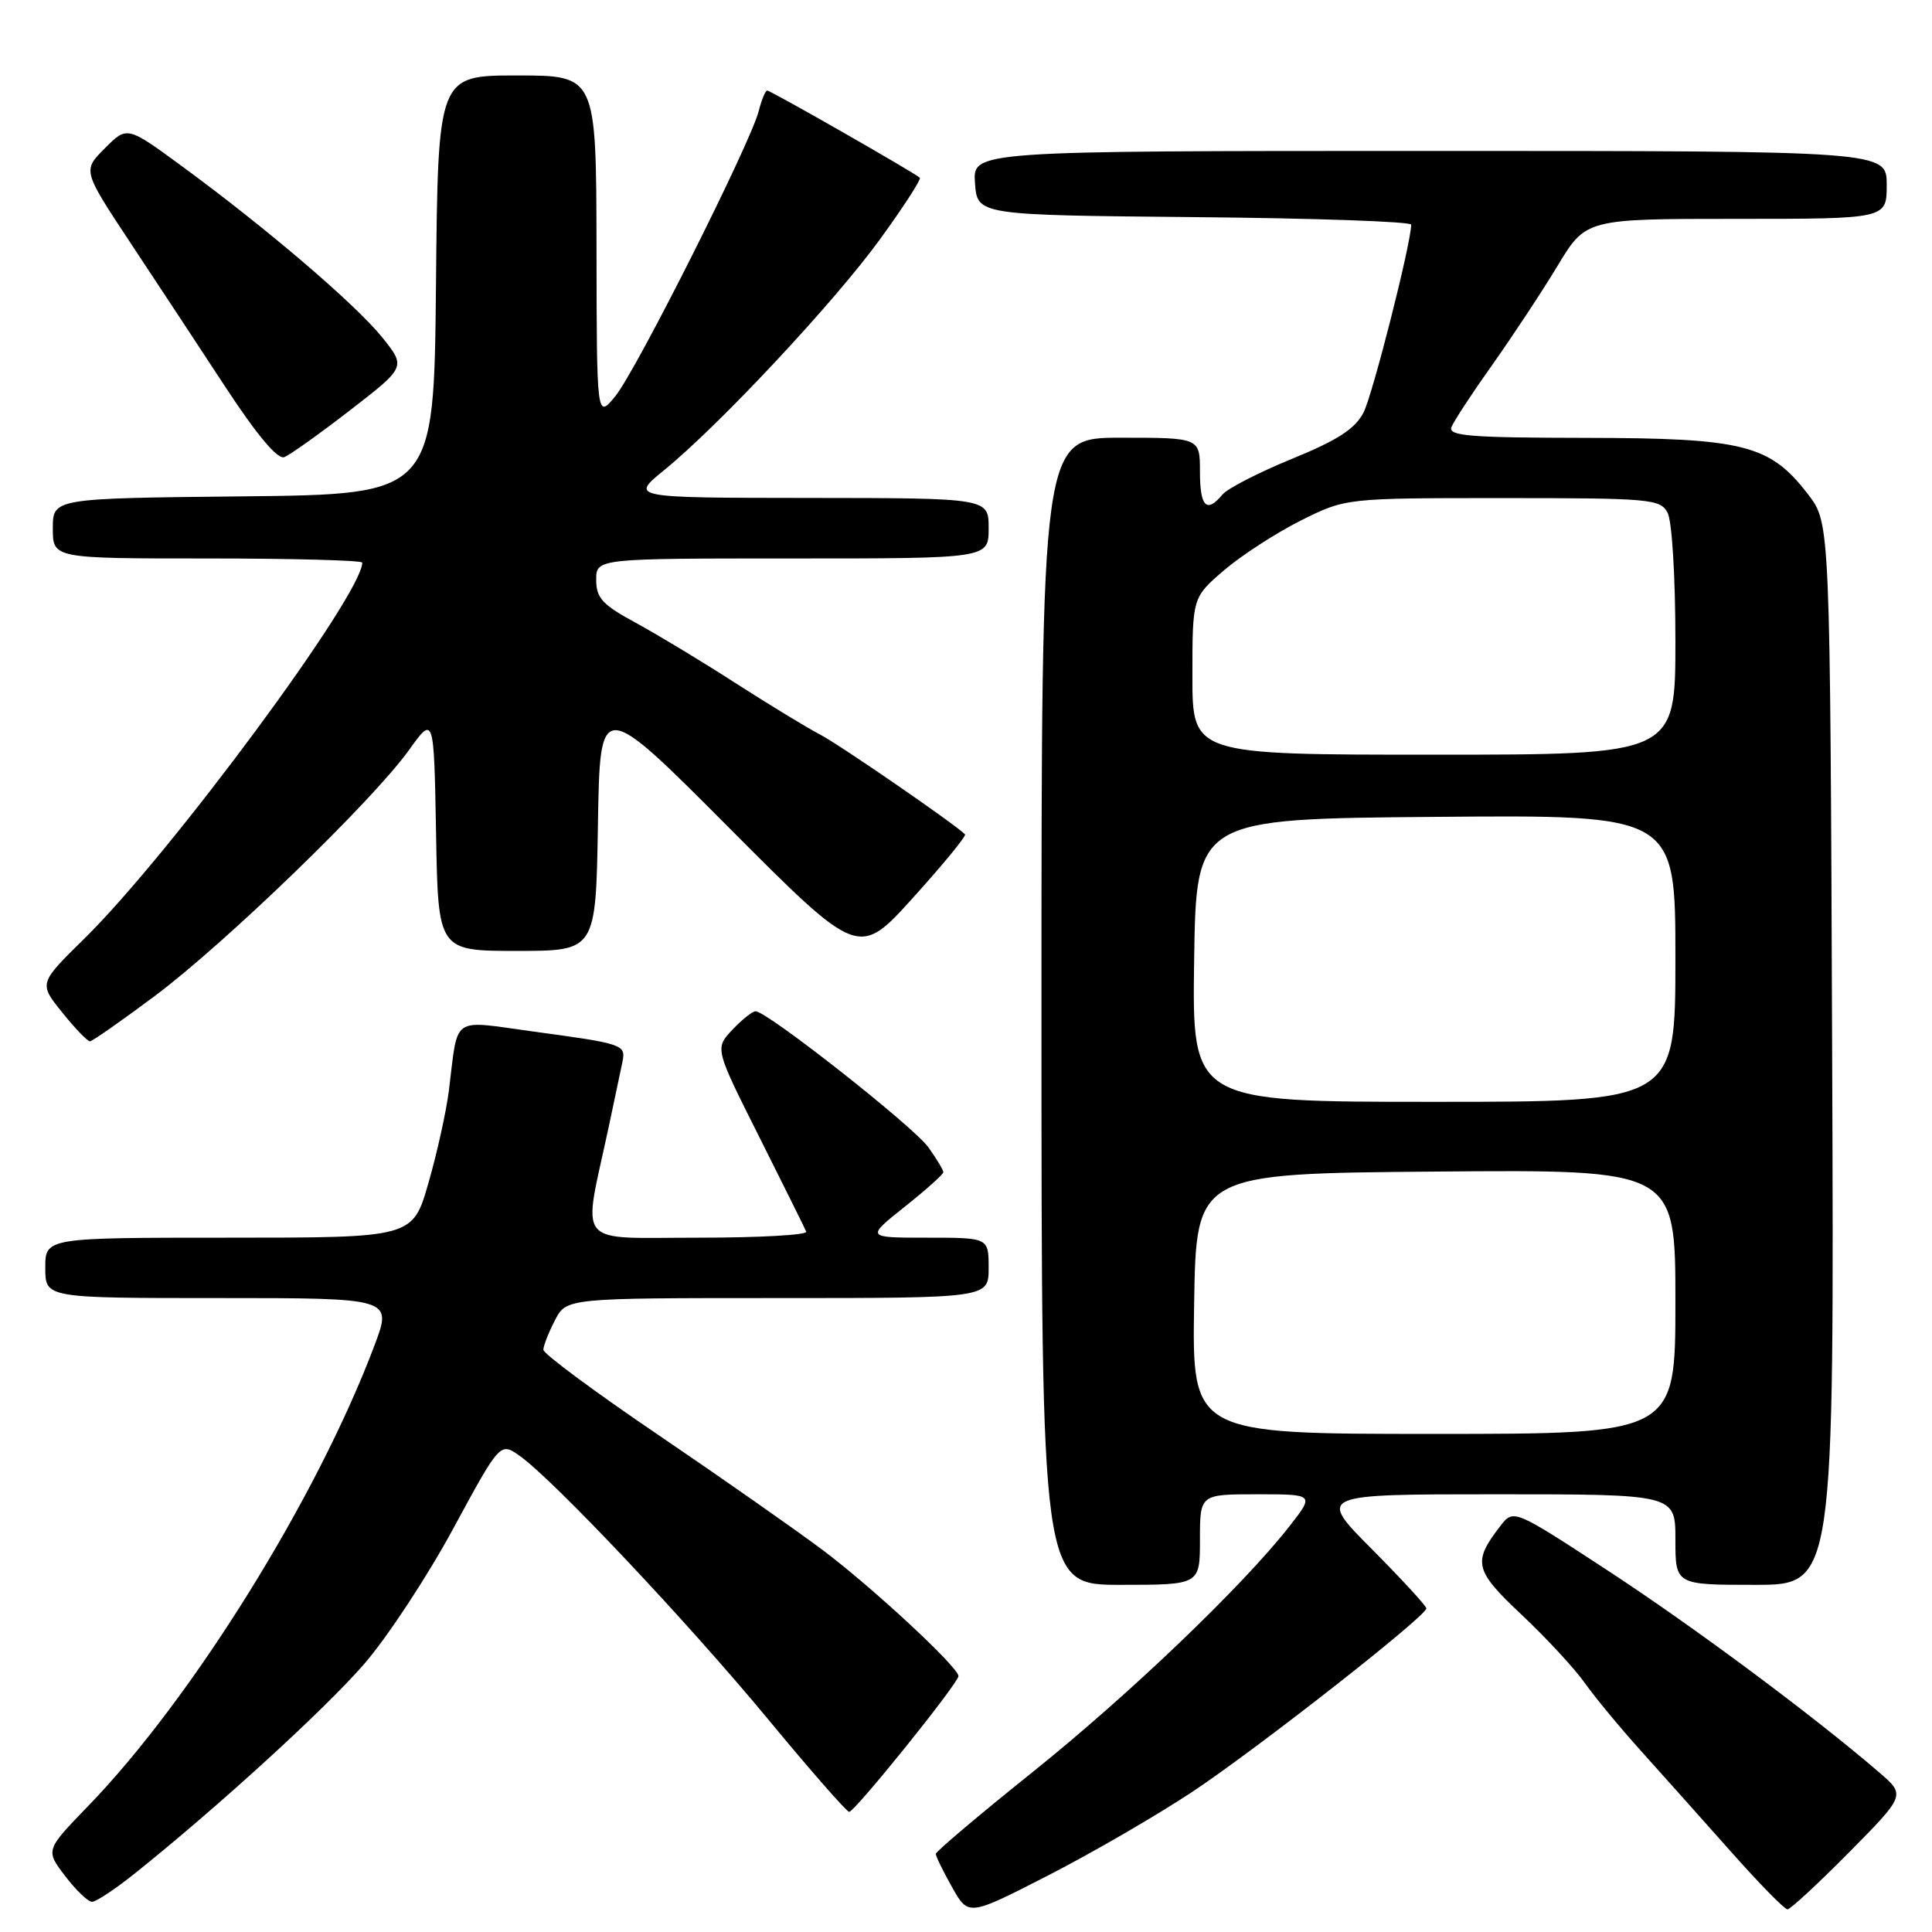 <?xml version="1.0" encoding="UTF-8" standalone="no"?>
<!DOCTYPE svg PUBLIC "-//W3C//DTD SVG 1.1//EN" "http://www.w3.org/Graphics/SVG/1.1/DTD/svg11.dtd" >
<svg xmlns="http://www.w3.org/2000/svg" xmlns:xlink="http://www.w3.org/1999/xlink" version="1.1" viewBox="0 0 256 256">
 <g >
 <path fill="currentColor"
d=" M 158.00 237.42 C 166.66 231.66 189.00 214.15 189.00 213.12 C 189.00 212.80 185.75 209.27 181.78 205.27 C 174.55 198.00 174.55 198.00 198.28 198.00 C 222.00 198.00 222.00 198.00 222.00 204.00 C 222.00 210.00 222.00 210.00 232.52 210.00 C 243.04 210.00 243.04 210.00 242.77 139.67 C 242.50 69.34 242.50 69.34 239.62 65.56 C 234.55 58.92 231.12 58.05 210.14 58.02 C 194.84 58.00 191.88 57.77 192.32 56.60 C 192.62 55.83 195.05 52.12 197.73 48.35 C 200.40 44.58 204.29 38.69 206.37 35.25 C 210.14 29.00 210.14 29.00 230.07 29.00 C 250.00 29.00 250.00 29.00 250.00 24.50 C 250.00 20.00 250.00 20.00 189.44 20.00 C 128.89 20.00 128.89 20.00 129.19 24.25 C 129.50 28.50 129.50 28.50 158.25 28.77 C 174.06 28.91 187.00 29.36 186.99 29.77 C 186.96 32.32 181.88 52.33 180.67 54.67 C 179.55 56.83 177.24 58.33 171.19 60.80 C 166.79 62.60 162.64 64.73 161.97 65.54 C 159.88 68.06 159.00 67.16 159.00 62.50 C 159.00 58.00 159.00 58.00 148.50 58.00 C 138.00 58.00 138.00 58.00 138.00 134.00 C 138.00 210.00 138.00 210.00 148.50 210.00 C 159.00 210.00 159.00 210.00 159.00 204.00 C 159.00 198.00 159.00 198.00 166.58 198.00 C 174.17 198.00 174.17 198.00 170.85 202.25 C 164.65 210.17 149.55 224.62 136.75 234.87 C 129.74 240.49 124.00 245.34 124.00 245.65 C 124.00 245.97 124.97 247.96 126.16 250.07 C 128.32 253.92 128.32 253.92 138.91 248.49 C 144.73 245.51 153.32 240.52 158.00 237.42 Z  M 245.03 245.43 C 252.50 237.86 252.50 237.86 249.00 234.85 C 240.23 227.30 224.43 215.56 213.03 208.10 C 200.55 199.94 200.55 199.94 198.79 202.22 C 195.10 207.00 195.36 208.07 201.62 213.96 C 204.86 217.01 208.63 221.07 209.99 223.00 C 211.36 224.93 214.73 229.00 217.49 232.06 C 220.24 235.12 225.57 241.09 229.32 245.31 C 233.07 249.54 236.46 253.00 236.85 253.00 C 237.23 253.00 240.91 249.59 245.03 245.43 Z  M 17.83 248.27 C 28.93 239.39 43.10 226.44 48.27 220.47 C 51.34 216.92 56.65 208.85 60.06 202.54 C 66.28 191.07 66.28 191.07 68.89 192.93 C 73.42 196.16 91.20 215.02 101.76 227.79 C 107.34 234.54 112.19 240.08 112.52 240.08 C 113.25 240.10 127.00 223.02 127.00 222.09 C 127.00 220.92 115.65 210.38 109.00 205.38 C 105.42 202.70 95.63 195.84 87.25 190.15 C 78.86 184.46 72.00 179.38 72.00 178.85 C 72.00 178.33 72.69 176.57 73.53 174.95 C 75.05 172.00 75.05 172.00 103.03 172.00 C 131.00 172.00 131.00 172.00 131.00 168.00 C 131.00 164.00 131.00 164.00 122.87 164.00 C 114.74 164.00 114.74 164.00 119.87 159.91 C 122.69 157.67 125.00 155.60 125.00 155.32 C 125.00 155.04 124.11 153.56 123.02 152.03 C 121.08 149.30 101.65 134.00 100.12 134.00 C 99.70 134.00 98.31 135.11 97.03 136.46 C 94.72 138.93 94.72 138.93 100.61 150.66 C 103.85 157.12 106.65 162.76 106.83 163.20 C 107.02 163.64 100.58 164.00 92.54 164.00 C 75.97 164.00 77.19 165.48 80.62 149.50 C 81.44 145.65 82.28 141.68 82.48 140.69 C 82.94 138.41 82.59 138.30 70.72 136.69 C 59.61 135.18 60.75 134.39 59.48 144.50 C 59.14 147.25 57.92 152.76 56.77 156.75 C 54.69 164.00 54.69 164.00 30.35 164.00 C 6.00 164.00 6.00 164.00 6.00 168.00 C 6.00 172.00 6.00 172.00 28.99 172.00 C 51.98 172.00 51.98 172.00 49.63 178.25 C 42.03 198.44 25.48 225.07 11.66 239.33 C 6.02 245.16 6.02 245.16 8.63 248.58 C 10.06 250.46 11.67 252.00 12.20 252.00 C 12.73 252.00 15.26 250.32 17.83 248.27 Z  M 20.50 131.98 C 29.82 125.02 49.32 106.16 54.16 99.43 C 57.50 94.77 57.50 94.77 57.78 110.39 C 58.05 126.00 58.05 126.00 68.50 126.00 C 78.95 126.00 78.95 126.00 79.23 109.26 C 79.50 92.51 79.50 92.51 96.64 109.72 C 113.78 126.93 113.78 126.93 121.01 118.92 C 124.99 114.52 128.08 110.75 127.87 110.55 C 126.33 109.06 111.18 98.63 108.66 97.33 C 106.93 96.43 101.91 93.37 97.50 90.54 C 93.10 87.70 87.14 84.10 84.25 82.53 C 79.82 80.13 79.00 79.24 79.00 76.84 C 79.00 74.00 79.00 74.00 105.00 74.00 C 131.00 74.00 131.00 74.00 131.00 70.00 C 131.00 66.00 131.00 66.00 107.25 65.98 C 83.50 65.96 83.50 65.96 88.00 62.30 C 95.33 56.32 110.52 40.08 116.60 31.71 C 119.71 27.43 122.09 23.76 121.88 23.55 C 121.22 22.91 102.13 12.00 101.66 12.00 C 101.42 12.00 100.91 13.22 100.54 14.70 C 99.48 18.92 84.28 49.15 81.53 52.50 C 79.07 55.50 79.07 55.50 79.04 32.75 C 79.00 10.00 79.00 10.00 68.52 10.00 C 58.03 10.00 58.03 10.00 57.77 37.75 C 57.50 65.50 57.50 65.50 32.25 65.77 C 7.00 66.03 7.00 66.03 7.00 70.02 C 7.00 74.00 7.00 74.00 27.50 74.00 C 38.78 74.00 48.00 74.25 48.00 74.55 C 48.00 78.79 22.60 113.15 11.15 124.40 C 5.14 130.30 5.14 130.30 8.24 134.15 C 9.94 136.27 11.60 137.99 11.92 137.98 C 12.24 137.96 16.10 135.27 20.50 131.98 Z  M 46.41 54.34 C 53.79 48.63 53.79 48.63 50.65 44.71 C 47.15 40.36 35.37 30.28 24.17 22.07 C 16.84 16.69 16.84 16.69 13.90 19.64 C 10.95 22.59 10.95 22.59 17.22 32.08 C 20.68 37.30 26.38 45.96 29.90 51.33 C 34.07 57.68 36.78 60.91 37.67 60.57 C 38.41 60.29 42.35 57.48 46.41 54.34 Z  M 158.23 172.75 C 158.50 155.50 158.50 155.50 190.25 155.24 C 222.00 154.97 222.00 154.97 222.00 172.49 C 222.00 190.00 222.00 190.00 189.98 190.00 C 157.95 190.00 157.95 190.00 158.23 172.75 Z  M 158.23 127.25 C 158.50 108.50 158.50 108.50 190.25 108.24 C 222.00 107.97 222.00 107.97 222.00 126.99 C 222.00 146.00 222.00 146.00 189.98 146.00 C 157.96 146.00 157.96 146.00 158.23 127.25 Z  M 158.00 89.58 C 158.00 79.16 158.00 79.16 162.21 75.55 C 164.53 73.57 169.10 70.61 172.37 68.97 C 178.32 66.00 178.32 66.00 199.12 66.00 C 218.67 66.00 219.99 66.12 220.96 67.93 C 221.55 69.02 222.00 76.46 222.00 84.93 C 222.00 100.00 222.00 100.00 190.00 100.00 C 158.00 100.00 158.00 100.00 158.00 89.58 Z "/>
</g>
</svg>